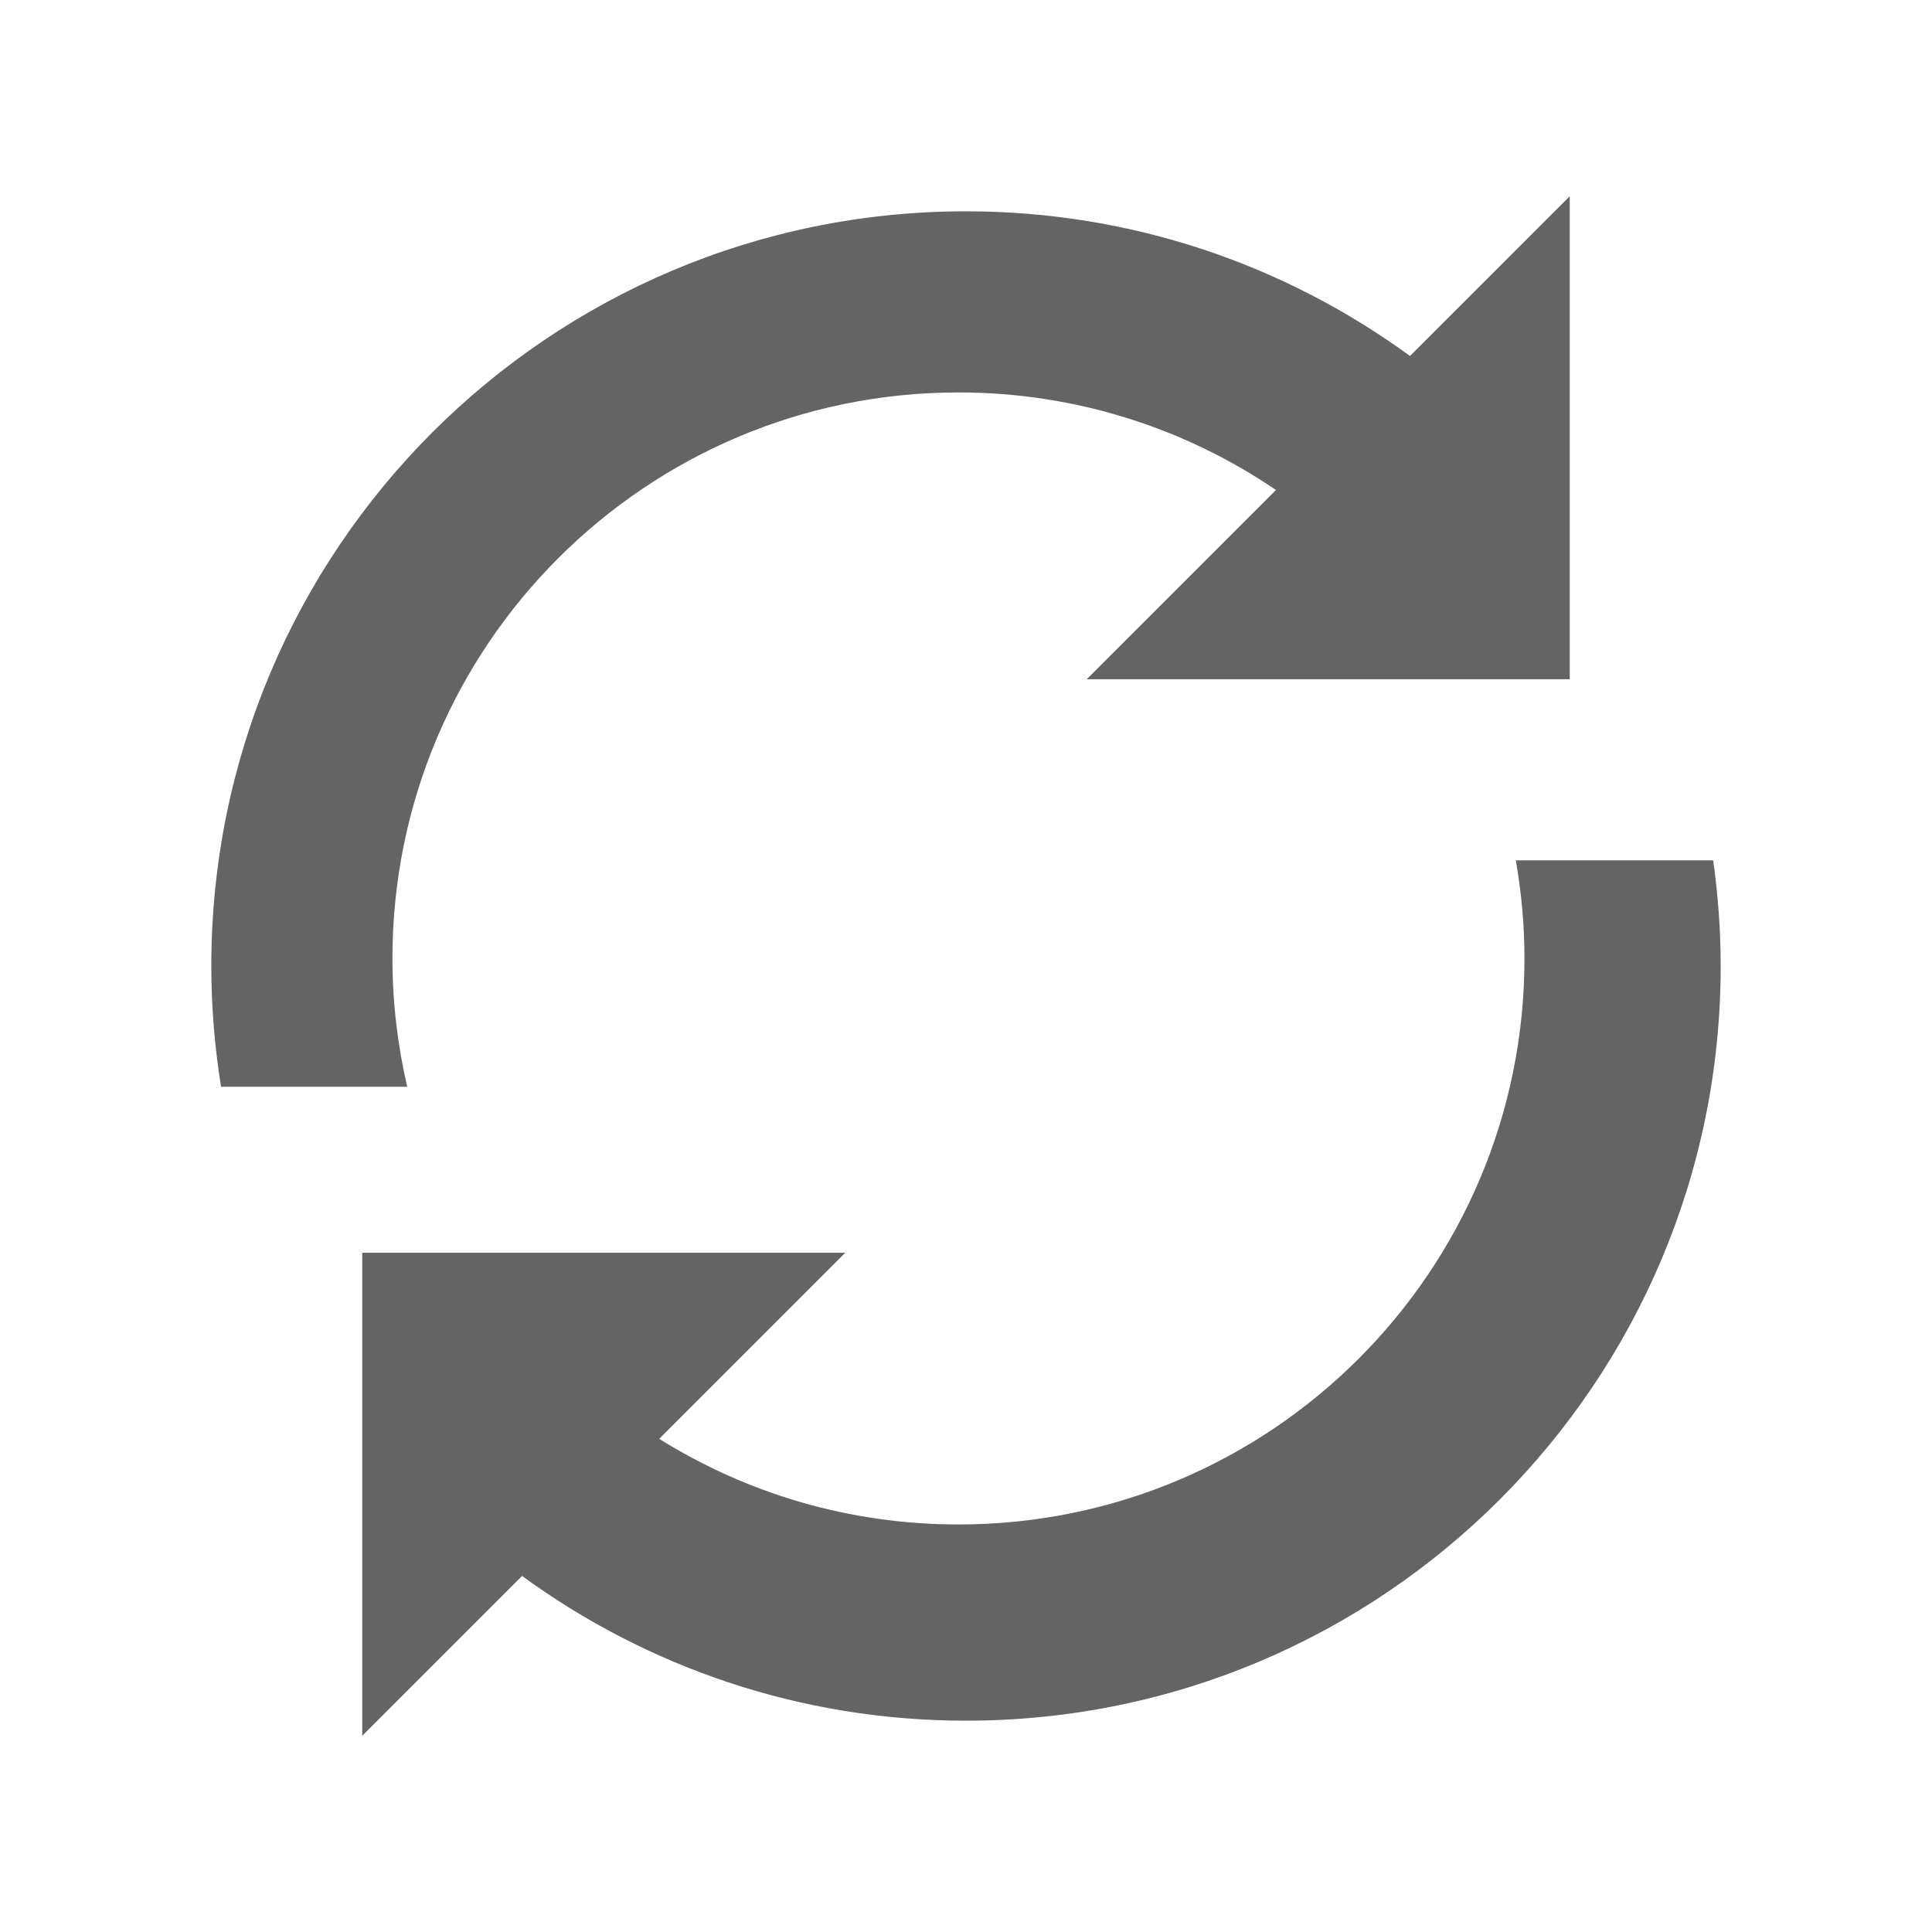 <svg xmlns="http://www.w3.org/2000/svg" xmlns:xlink="http://www.w3.org/1999/xlink" preserveAspectRatio="xMidYMid" width="128" height="128" viewBox="0 0 128 128">
  <defs>
    <style>
      .cls-1 {
        fill: #646464;
        fill-rule: evenodd;
      }
    </style>
  </defs>
  <path d="M50.000,101.000 C39.000,101.000 28.843,97.433 20.589,91.411 L10.000,102.000 L10.000,70.000 L42.000,70.000 L29.674,82.326 C35.427,85.918 42.218,88.000 49.500,88.000 C70.211,88.000 87.000,71.211 87.000,50.500 C87.000,48.282 86.796,46.112 86.427,44.000 L99.502,44.000 C99.823,46.288 100.000,48.623 100.000,51.000 C100.000,78.614 77.614,101.000 50.000,101.000 ZM70.536,19.464 C64.538,15.387 57.300,13.000 49.500,13.000 C28.789,13.000 12.000,29.789 12.000,50.500 C12.000,53.425 12.346,56.268 12.979,59.000 L0.645,59.000 C0.226,56.394 -0.000,53.724 -0.000,51.000 C-0.000,23.386 22.386,1.000 50.000,1.000 C61.000,1.000 71.161,4.563 79.416,10.584 L90.000,0.000 L90.000,32.000 L58.000,32.000 L70.536,19.464 Z" transform="translate(14 13)" class="cls-1"/>
</svg>
